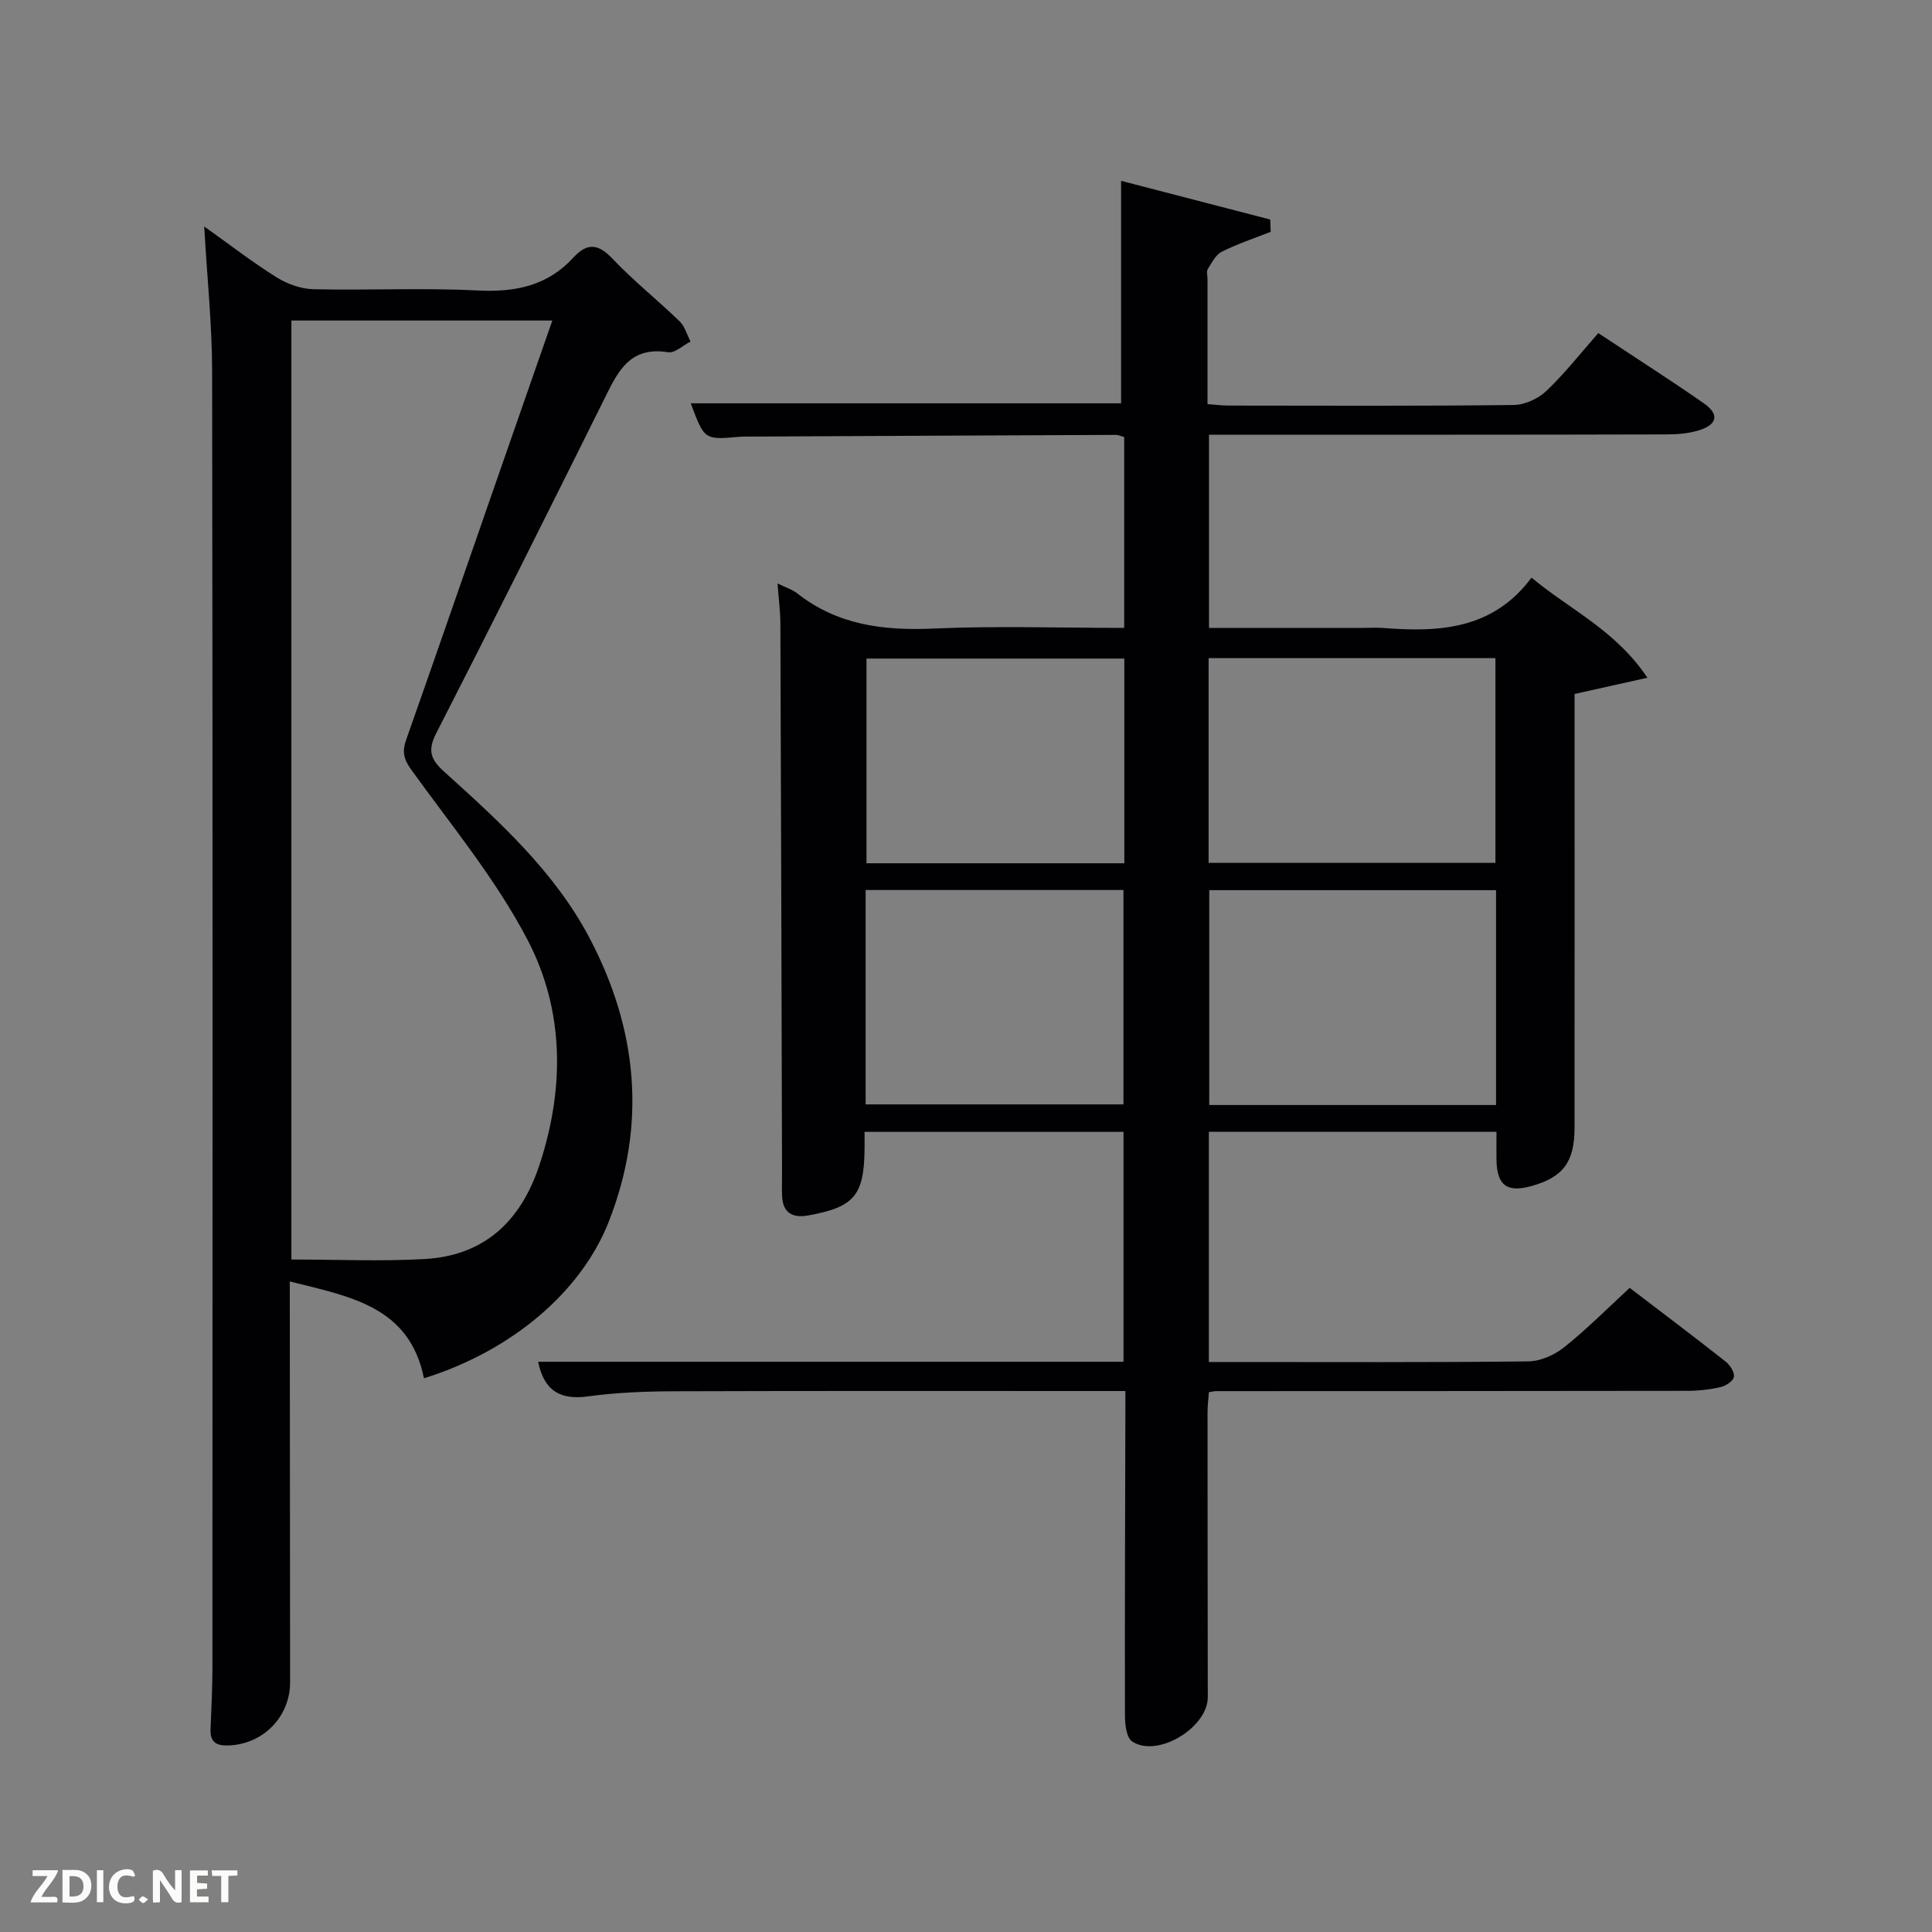 <svg enable-background="new 0 0 400 400" viewBox="0 0 400 400" xmlns="http://www.w3.org/2000/svg"><rect x="0" y="0" width="400" height="400" fill="#808080" stroke="none"/><path d="m337.41 266.64c6.93 5.29 13.44 10.2 19.84 15.24.92.72 1.9 2.23 1.74 3.19-.14.87-1.71 1.88-2.81 2.13-2.24.51-4.59.76-6.9.76-32.5.05-64.99.05-97.49.06-.33 0-.66.09-1.5.21-.09 1.31-.28 2.73-.28 4.15 0 19.66.02 39.33.05 58.99.01 6.31-10.4 12.63-15.64 9.2-1.18-.77-1.51-3.47-1.51-5.28-.05-21.16.04-42.33.09-63.49 0-1 0-1.99 0-3.8-1.73 0-3.3 0-4.88 0-29.5 0-59-.05-88.49.05-5.98.02-12.01.25-17.92 1.06-5.85.8-9.08-1.28-10.3-7.17h121.2c0-15.83 0-31.55 0-47.6-17.64 0-35.36 0-53.61 0 0 1.21.01 2.32 0 3.43-.09 9.76-2.12 12.18-11.77 13.89-3.21.57-5.18-.62-5.31-4.07-.07-1.83 0-3.66-.01-5.5-.1-37.66-.2-75.32-.34-112.98-.01-2.58-.36-5.16-.59-8.31 1.74.85 3.04 1.24 4.04 2.02 8.33 6.57 17.82 7.77 28.13 7.32 13.1-.58 26.23-.14 39.6-.14 0-13.41 0-26.34 0-39.51-.55-.15-1.15-.45-1.75-.45-25.16.1-50.32.23-75.48.35-.83 0-1.67-.02-2.5.05-7.18.63-7.18.64-10.01-6.94h89.1c0-15.08 0-30.14 0-46.06 9.87 2.56 20.37 5.29 30.87 8.01.04.85.07 1.7.11 2.54-3.4 1.34-6.89 2.5-10.14 4.13-1.26.63-2.07 2.29-2.9 3.6-.3.48-.05 1.3-.05 1.97v25.98c1.55.11 2.97.3 4.39.3 19.67.02 39.33.11 58.99-.12 2.31-.03 5.09-1.3 6.78-2.91 3.84-3.66 7.14-7.88 10.75-11.98 8.13 5.39 15.11 9.84 21.89 14.57 3.17 2.21 2.78 4.35-.95 5.53-2.16.69-4.56.88-6.85.88-29.65.08-59.31.06-88.97.06-1.81 0-3.61 0-5.72 0v40h32.02c1.33 0 2.67-.09 4 .01 11.58.91 22.71.38 30.75-10.41 8.12 6.72 17.4 10.88 24 20.72-5.45 1.21-9.95 2.22-15.08 3.36v4.91c0 28.33.02 56.66-.01 84.99-.01 7.04-2.41 10.17-8.92 11.98-5.07 1.41-7.16-.15-7.24-5.45-.03-1.82 0-3.63 0-5.78-19.84 0-39.56 0-59.55 0v47.66h4.66c20.5 0 41 .1 61.49-.13 2.51-.03 5.4-1.32 7.4-2.91 4.66-3.72 8.89-7.99 13.58-12.31zm-27.67-37.86c0-15.16 0-29.75 0-44.48-19.97 0-39.67 0-59.38 0v44.48zm-59.51-50.13h59.38c0-14.4 0-28.44 0-42.39-19.98 0-39.57 0-59.38 0zm-71.01 50h53.38c0-15.06 0-29.77 0-44.38-17.99 0-35.57 0-53.38 0zm53.56-92.3c-18.11 0-35.81 0-53.38 0v42.38h53.38c0-14.18 0-28.11 0-42.38z" fill="#010104"/><path d="m87.78 285.36c-3.03-14.93-15.32-16.91-27.78-20.05v5.47c.02 25.83.04 51.66.06 77.49.01 7.2-5.61 12.89-12.8 13.11-2.48.08-3.78-.7-3.67-3.36.18-4.33.39-8.66.39-12.99.02-89.33.07-178.66-.06-267.98-.01-9.78-1.04-19.56-1.64-30.16 5.16 3.67 9.91 7.35 14.97 10.52 2.22 1.39 5.07 2.41 7.66 2.47 11.33.26 22.68-.32 33.99.26 7.78.4 14.44-.96 19.8-6.8 2.87-3.13 5.15-2.91 8.13.24 4.34 4.58 9.32 8.54 13.87 12.94 1.09 1.05 1.53 2.78 2.27 4.19-1.55.79-3.25 2.44-4.64 2.22-8.24-1.34-10.61 4.44-13.45 10.15-11.42 22.97-22.88 45.91-34.57 68.74-1.82 3.56-1.15 5.42 1.61 7.91 11.37 10.28 22.84 20.64 30.11 34.42 9.94 18.85 11.93 38.53 4.05 58.68-5.68 14.57-20.05 26.83-38.3 32.53zm26.57-219c-18.63 0-36.37 0-54.02 0v194.41c9.41 0 18.52.41 27.58-.1 12.41-.7 19.95-7.88 23.77-19.46 5.24-15.87 5.18-31.96-2.43-46.57-6.54-12.55-15.78-23.73-24.12-35.3-1.6-2.22-1.88-3.8-1.03-6.2 6.13-17.38 12.15-34.8 18.2-52.2 3.98-11.42 7.96-22.84 12.05-34.58z" fill="#010104"/><g fill="#fbfcfa"><path d="m37.59 393.81c-.92.31-1.52.05-2-.78-.7-1.2-1.52-2.34-2.47-3.78v4.59c-.55.03-.95.05-1.41.07-.03-.37-.06-.64-.06-.91 0-1.91 0-3.81 0-5.7 1.13-.41 1.77-.03 2.29.91.62 1.11 1.38 2.14 2.31 3.19v-4.2h1.35v6.61z"/><path d="m12.94 393.88v-6.75c1.9.19 3.93-.54 5.37 1.29.8 1.01.78 2.88.03 3.97-1.37 1.97-3.4 1.51-5.4 1.49m1.45-1.22c2.04.12 2.92-.58 2.89-2.21-.03-1.51-.98-2.19-2.89-2z"/><path d="m11.81 393.87h-5.49c.68-2.18 2.47-3.48 3.51-5.45h-3.08v-1.21h5.29c-.71 2.13-2.44 3.48-3.47 5.51.86 0 1.63.04 2.39-.01.79-.05 1.14.21.85 1.16"/><path d="m39.33 393.86v-6.61h3.7v1.07h-2.22v1.52c.68.04 1.34.09 2.07.13v1.07c-.72.05-1.38.09-2.1.14v1.48h2.4v1.19h-3.85z"/><path d="m27.71 388.56c-1.15-.3-2.46-.61-3.1.64-.37.73-.41 1.93-.06 2.67.63 1.35 1.99.93 3.17.68.35.94-.01 1.32-.93 1.46-1.62.25-3.05-.27-3.76-1.48-.72-1.24-.6-3.03.31-4.17.88-1.11 2.71-1.7 4-1.16.32.13.44.74.65 1.12-.1.08-.19.16-.28.24"/><path d="m49.15 387.24v1.07c-.59.02-1.17.05-1.87.08v5.44h-1.48v-5.44h-1.85c-.05-.4-.08-.73-.13-1.15z"/><path d="m20.06 387.21h1.33v6.62h-1.33z"/><path d="m30.68 393.25c-.49.38-.8.79-1.05.76-.32-.05-.6-.45-.9-.7.26-.24.51-.64.8-.67.29-.04.62.3 1.15.61"/></g></svg>